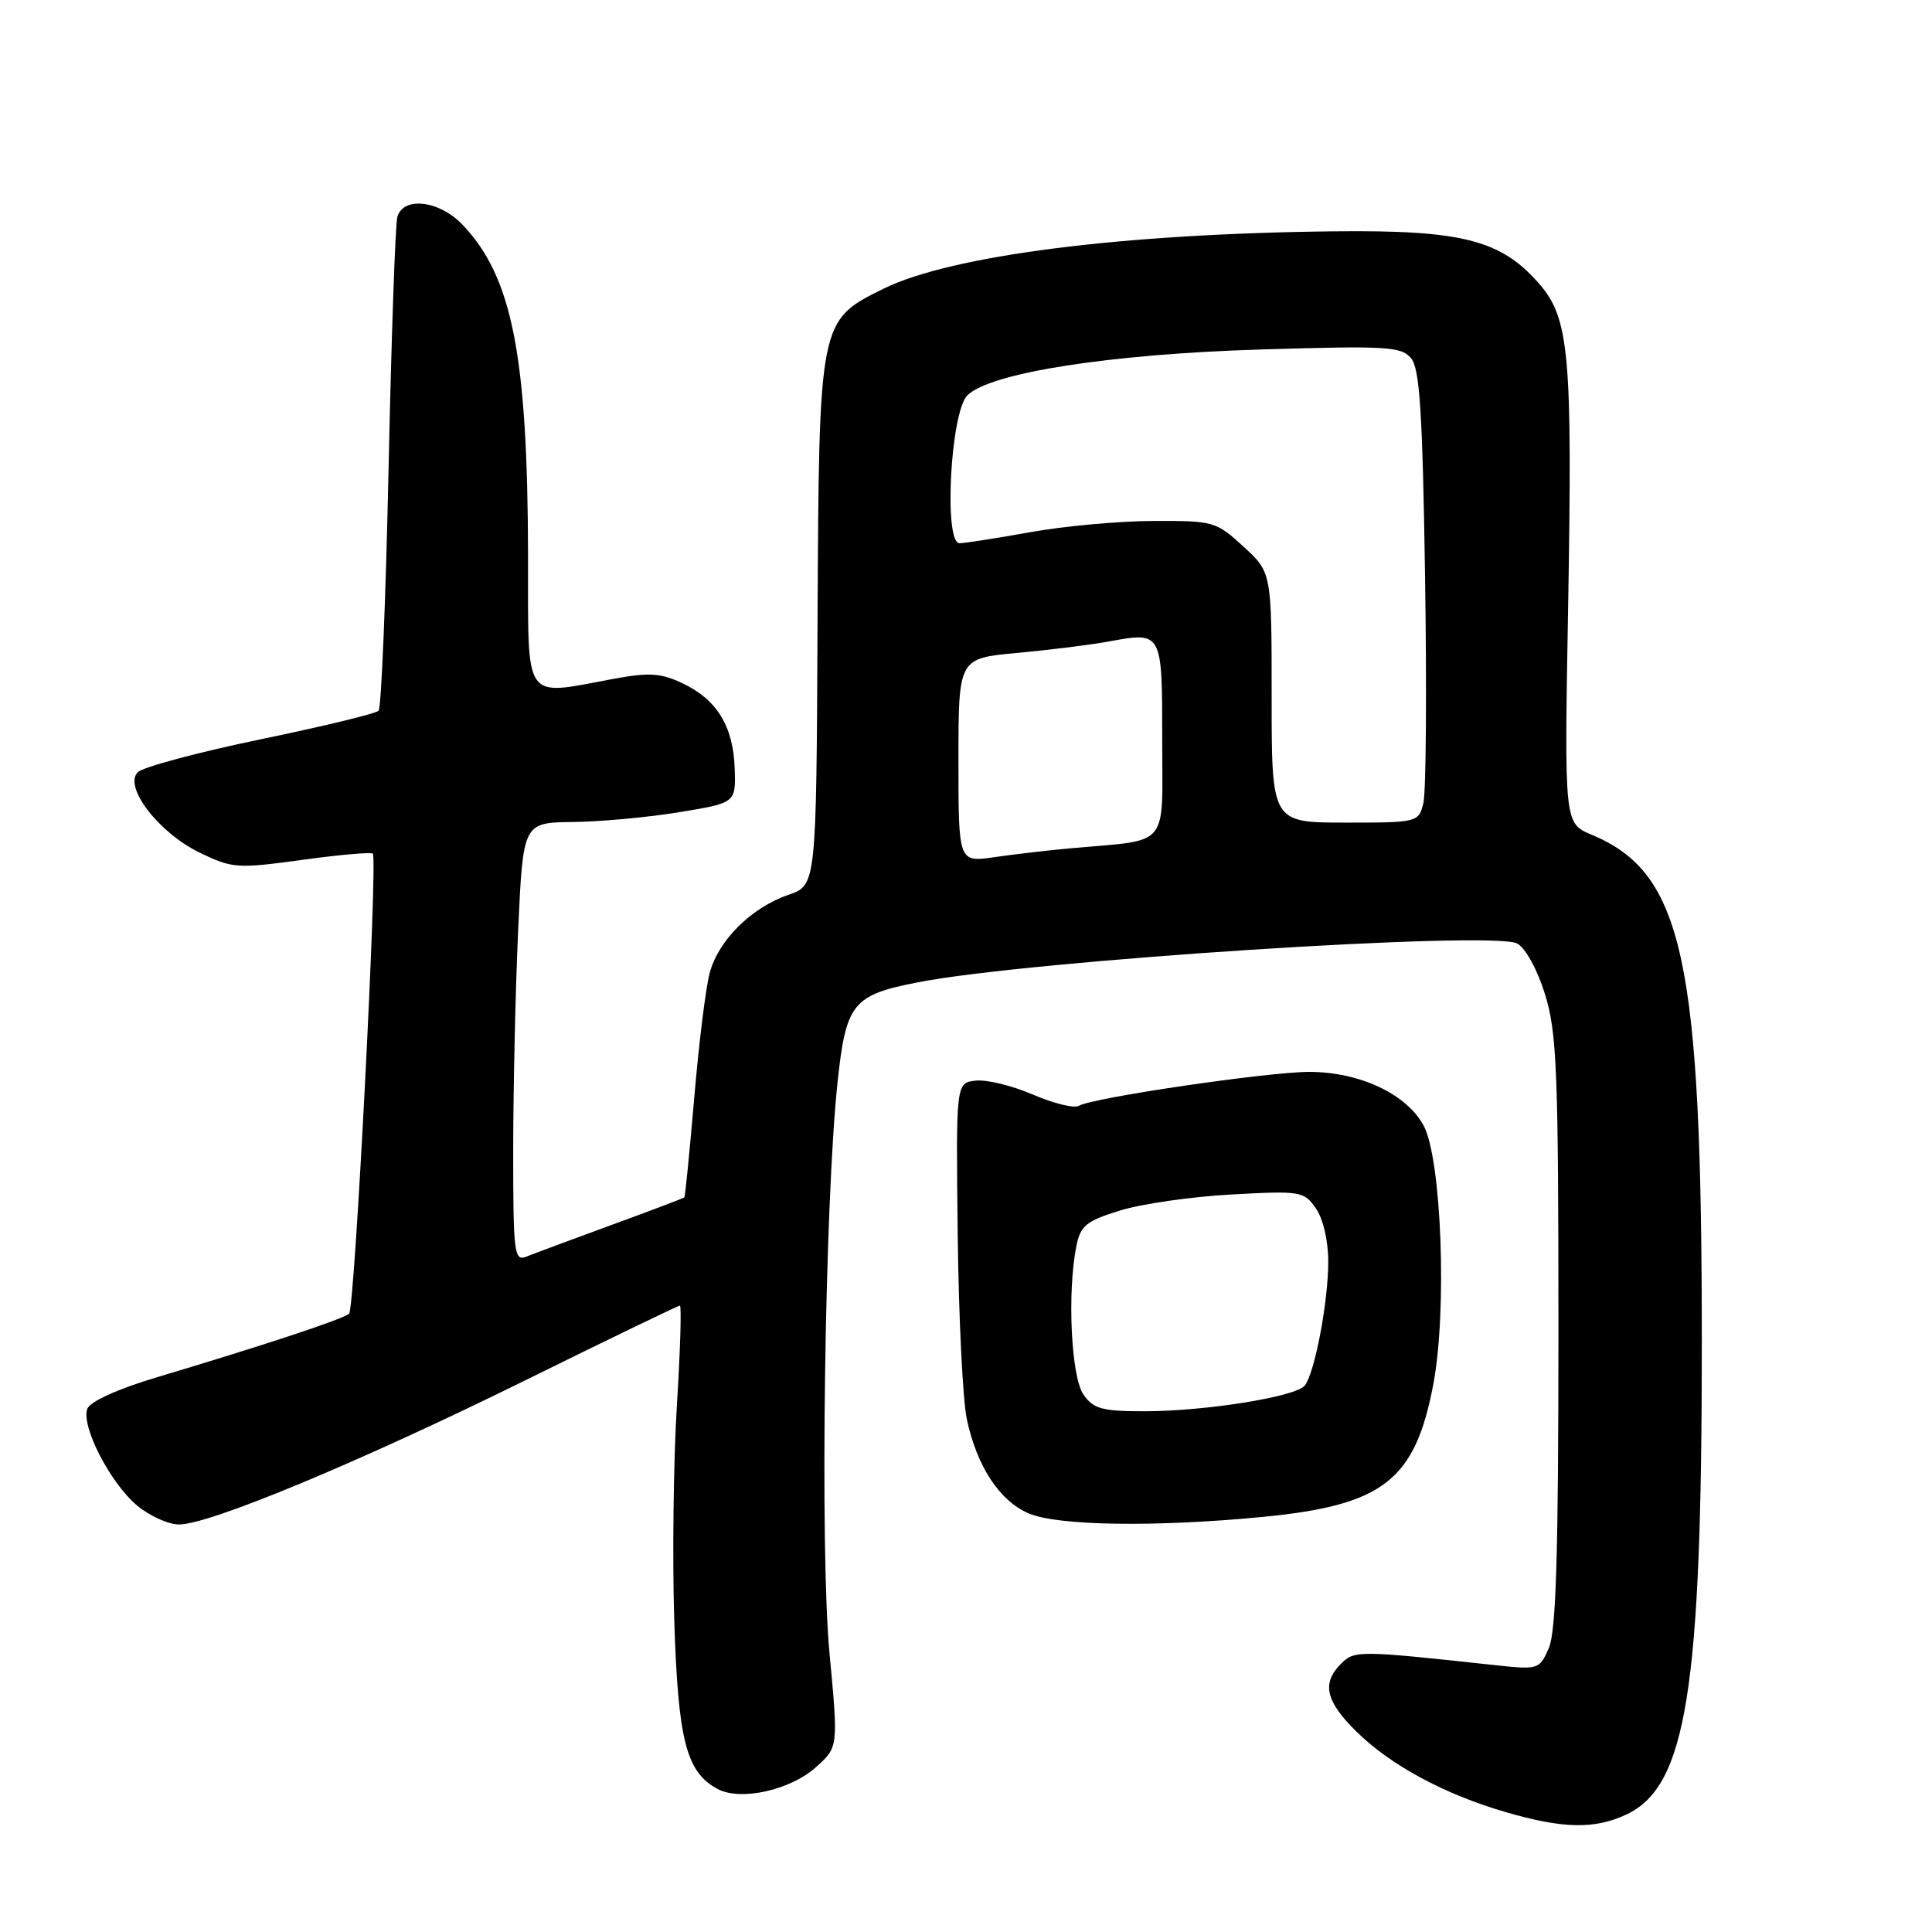 <?xml version="1.0" encoding="UTF-8" standalone="no"?>
<!DOCTYPE svg PUBLIC "-//W3C//DTD SVG 1.1//EN" "http://www.w3.org/Graphics/SVG/1.1/DTD/svg11.dtd" >
<svg xmlns="http://www.w3.org/2000/svg" xmlns:xlink="http://www.w3.org/1999/xlink" version="1.1" viewBox="0 0 256 256">
 <g >
 <path fill="currentColor"
d=" M 215.55 240.41 C 223.46 236.65 225.50 223.88 225.50 178.00 C 225.50 127.04 223.04 115.67 210.89 110.60 C 207.28 109.09 207.28 109.09 207.78 80.73 C 208.37 46.78 207.96 42.16 203.87 37.51 C 198.86 31.80 193.69 30.48 177.00 30.65 C 148.73 30.94 125.98 33.84 117.02 38.28 C 108.52 42.49 108.52 42.46 108.33 82.40 C 108.17 117.30 108.17 117.30 104.47 118.57 C 99.54 120.27 95.18 124.60 94.03 128.95 C 93.51 130.90 92.59 138.34 91.99 145.47 C 91.38 152.61 90.79 158.54 90.68 158.66 C 90.56 158.77 86.20 160.43 80.98 162.33 C 75.77 164.24 70.71 166.12 69.75 166.51 C 68.13 167.16 68.00 166.11 68.00 152.36 C 68.01 144.19 68.30 131.09 68.66 123.25 C 69.31 109.00 69.31 109.00 75.91 108.92 C 79.53 108.88 85.88 108.30 90.00 107.62 C 97.50 106.39 97.50 106.39 97.35 101.81 C 97.16 96.23 95.00 92.70 90.44 90.54 C 87.57 89.18 86.03 89.08 81.31 89.95 C 69.18 92.19 70.00 93.37 69.97 73.75 C 69.92 47.03 67.87 36.65 61.26 29.75 C 58.19 26.55 53.42 25.99 52.65 28.75 C 52.38 29.71 51.86 44.67 51.49 62.00 C 51.12 79.33 50.53 93.81 50.16 94.18 C 49.80 94.56 42.75 96.26 34.50 97.97 C 26.25 99.68 18.94 101.64 18.26 102.32 C 16.33 104.24 21.03 110.35 26.46 112.98 C 30.78 115.07 31.43 115.12 40.02 113.94 C 44.98 113.26 49.20 112.89 49.40 113.11 C 50.07 113.87 47.01 173.39 46.26 174.07 C 45.46 174.79 35.19 178.19 20.84 182.48 C 15.61 184.04 11.95 185.70 11.57 186.67 C 10.71 188.93 14.58 196.47 18.15 199.48 C 19.80 200.86 22.31 202.00 23.73 202.00 C 27.78 202.00 47.66 193.72 69.58 182.91 C 80.63 177.46 89.86 173.00 90.09 173.00 C 90.32 173.00 90.14 178.96 89.69 186.25 C 89.24 193.54 89.08 206.31 89.34 214.63 C 89.85 230.65 90.92 234.81 95.09 237.05 C 98.13 238.68 104.74 237.21 108.14 234.14 C 111.08 231.50 111.08 231.50 109.91 219.00 C 108.63 205.44 109.28 159.49 110.97 143.50 C 112.09 132.93 112.95 131.85 121.68 130.15 C 136.56 127.26 197.81 123.29 201.03 125.02 C 202.14 125.61 203.71 128.48 204.73 131.77 C 206.30 136.84 206.50 142.00 206.50 176.50 C 206.50 205.99 206.19 216.20 205.22 218.39 C 203.96 221.25 203.88 221.27 197.72 220.60 C 180.04 218.68 179.46 218.68 177.70 220.45 C 175.10 223.04 175.64 225.42 179.75 229.46 C 184.26 233.90 191.37 237.74 199.50 240.11 C 207.12 242.33 211.33 242.41 215.55 240.41 Z  M 167.40 200.99 C 183.31 199.44 187.52 196.15 189.93 183.38 C 191.76 173.65 191.01 153.60 188.65 149.17 C 186.40 144.97 180.20 142.05 173.50 142.03 C 168.03 142.03 144.68 145.46 142.95 146.53 C 142.36 146.89 139.62 146.22 136.87 145.04 C 134.11 143.85 130.69 143.02 129.26 143.19 C 126.67 143.50 126.67 143.50 126.90 163.50 C 127.03 174.50 127.57 185.55 128.11 188.05 C 129.44 194.29 132.42 198.84 136.27 200.52 C 140.09 202.18 153.10 202.38 167.40 200.99 Z  M 127.00 100.75 C 127.00 87.23 127.00 87.23 134.75 86.52 C 139.01 86.13 144.49 85.45 146.92 85.00 C 154.03 83.70 154.00 83.65 154.00 98.06 C 154.00 112.57 155.14 111.21 142.00 112.39 C 138.97 112.66 134.36 113.20 131.75 113.58 C 127.00 114.27 127.00 114.27 127.00 100.75 Z  M 168.50 92.42 C 168.50 75.84 168.50 75.84 164.76 72.42 C 161.13 69.09 160.80 69.00 152.76 69.03 C 148.22 69.05 140.90 69.72 136.50 70.52 C 132.10 71.31 127.89 71.97 127.15 71.98 C 125.02 72.01 125.94 54.63 128.18 52.39 C 131.17 49.40 147.02 46.92 167.02 46.31 C 183.78 45.80 185.68 45.91 186.98 47.48 C 188.13 48.86 188.50 54.73 188.83 76.55 C 189.06 91.59 188.96 105.04 188.60 106.44 C 187.97 108.97 187.83 109.00 178.23 109.00 C 168.50 108.99 168.50 108.99 168.50 92.42 Z  M 143.56 184.78 C 141.93 182.45 141.40 171.26 142.62 165.13 C 143.17 162.41 143.92 161.79 148.37 160.41 C 151.19 159.53 157.82 158.57 163.10 158.28 C 172.34 157.77 172.77 157.84 174.35 160.10 C 175.32 161.47 176.00 164.40 176.00 167.17 C 176.00 172.52 174.21 181.94 172.88 183.60 C 171.70 185.08 159.68 187.00 151.61 187.00 C 146.03 187.00 144.89 186.69 143.56 184.78 Z "/>
</g>
</svg>